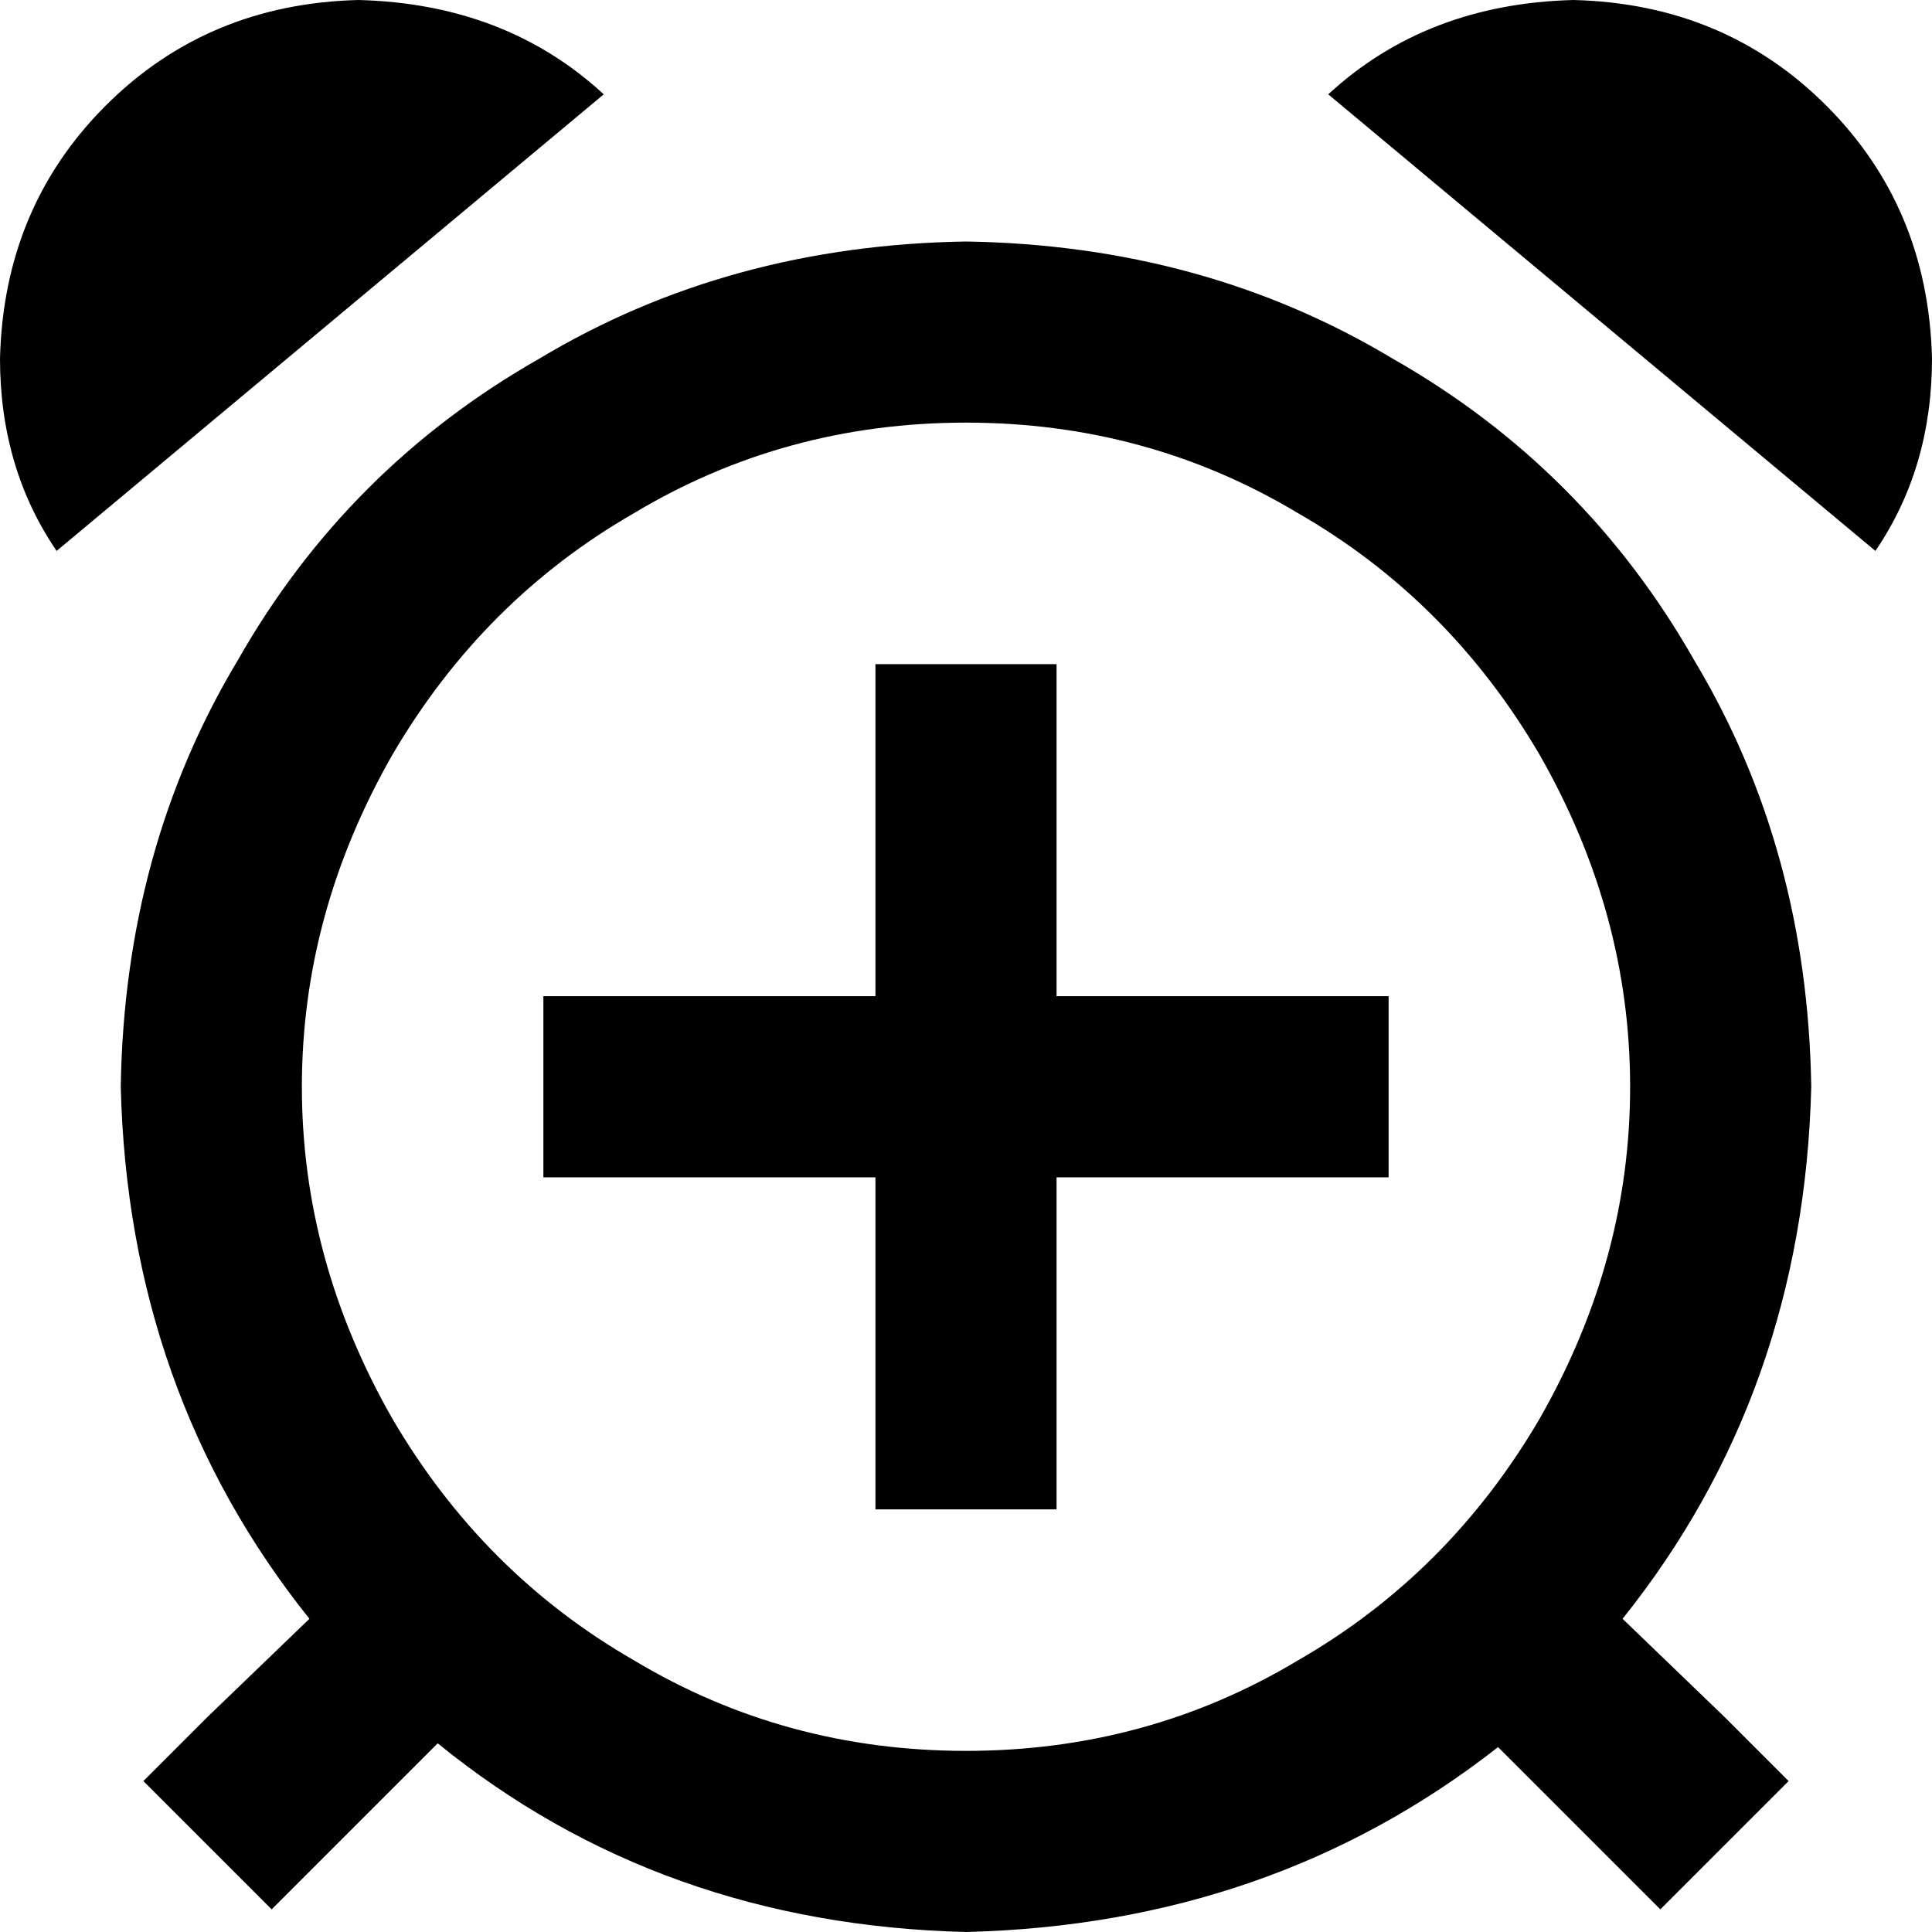 <svg xmlns="http://www.w3.org/2000/svg" viewBox="0 0 512 512">
  <path d="M 160 25 Q 134 1 95 0 Q 55 1 28 28 Q 1 55 0 95 Q 0 124 15 146 L 160 25 L 160 25 Z M 256 112 Q 304 112 344 136 L 344 136 Q 384 159 408 200 Q 432 242 432 288 Q 432 334 408 376 Q 384 417 344 440 Q 304 464 256 464 Q 208 464 168 440 Q 128 417 104 376 Q 80 334 80 288 Q 80 242 104 200 Q 128 159 168 136 Q 208 112 256 112 L 256 112 Z M 256 512 Q 337 510 397 463 L 423 489 L 440 506 L 474 472 L 457 455 L 430 429 Q 478 369 480 288 Q 479 225 449 175 Q 420 124 369 95 Q 319 65 256 64 Q 193 65 143 95 Q 92 124 63 175 Q 33 225 32 288 Q 34 369 82 429 L 55 455 L 38 472 L 72 506 L 89 489 L 116 462 Q 175 510 256 512 L 256 512 Z M 497 146 Q 512 124 512 95 Q 511 55 484 28 Q 457 1 417 0 Q 378 1 352 25 L 497 146 L 497 146 Z M 280 176 L 232 176 L 232 200 L 232 264 L 168 264 L 144 264 L 144 312 L 168 312 L 232 312 L 232 376 L 232 400 L 280 400 L 280 376 L 280 312 L 344 312 L 368 312 L 368 264 L 344 264 L 280 264 L 280 200 L 280 176 L 280 176 Z" />
</svg>